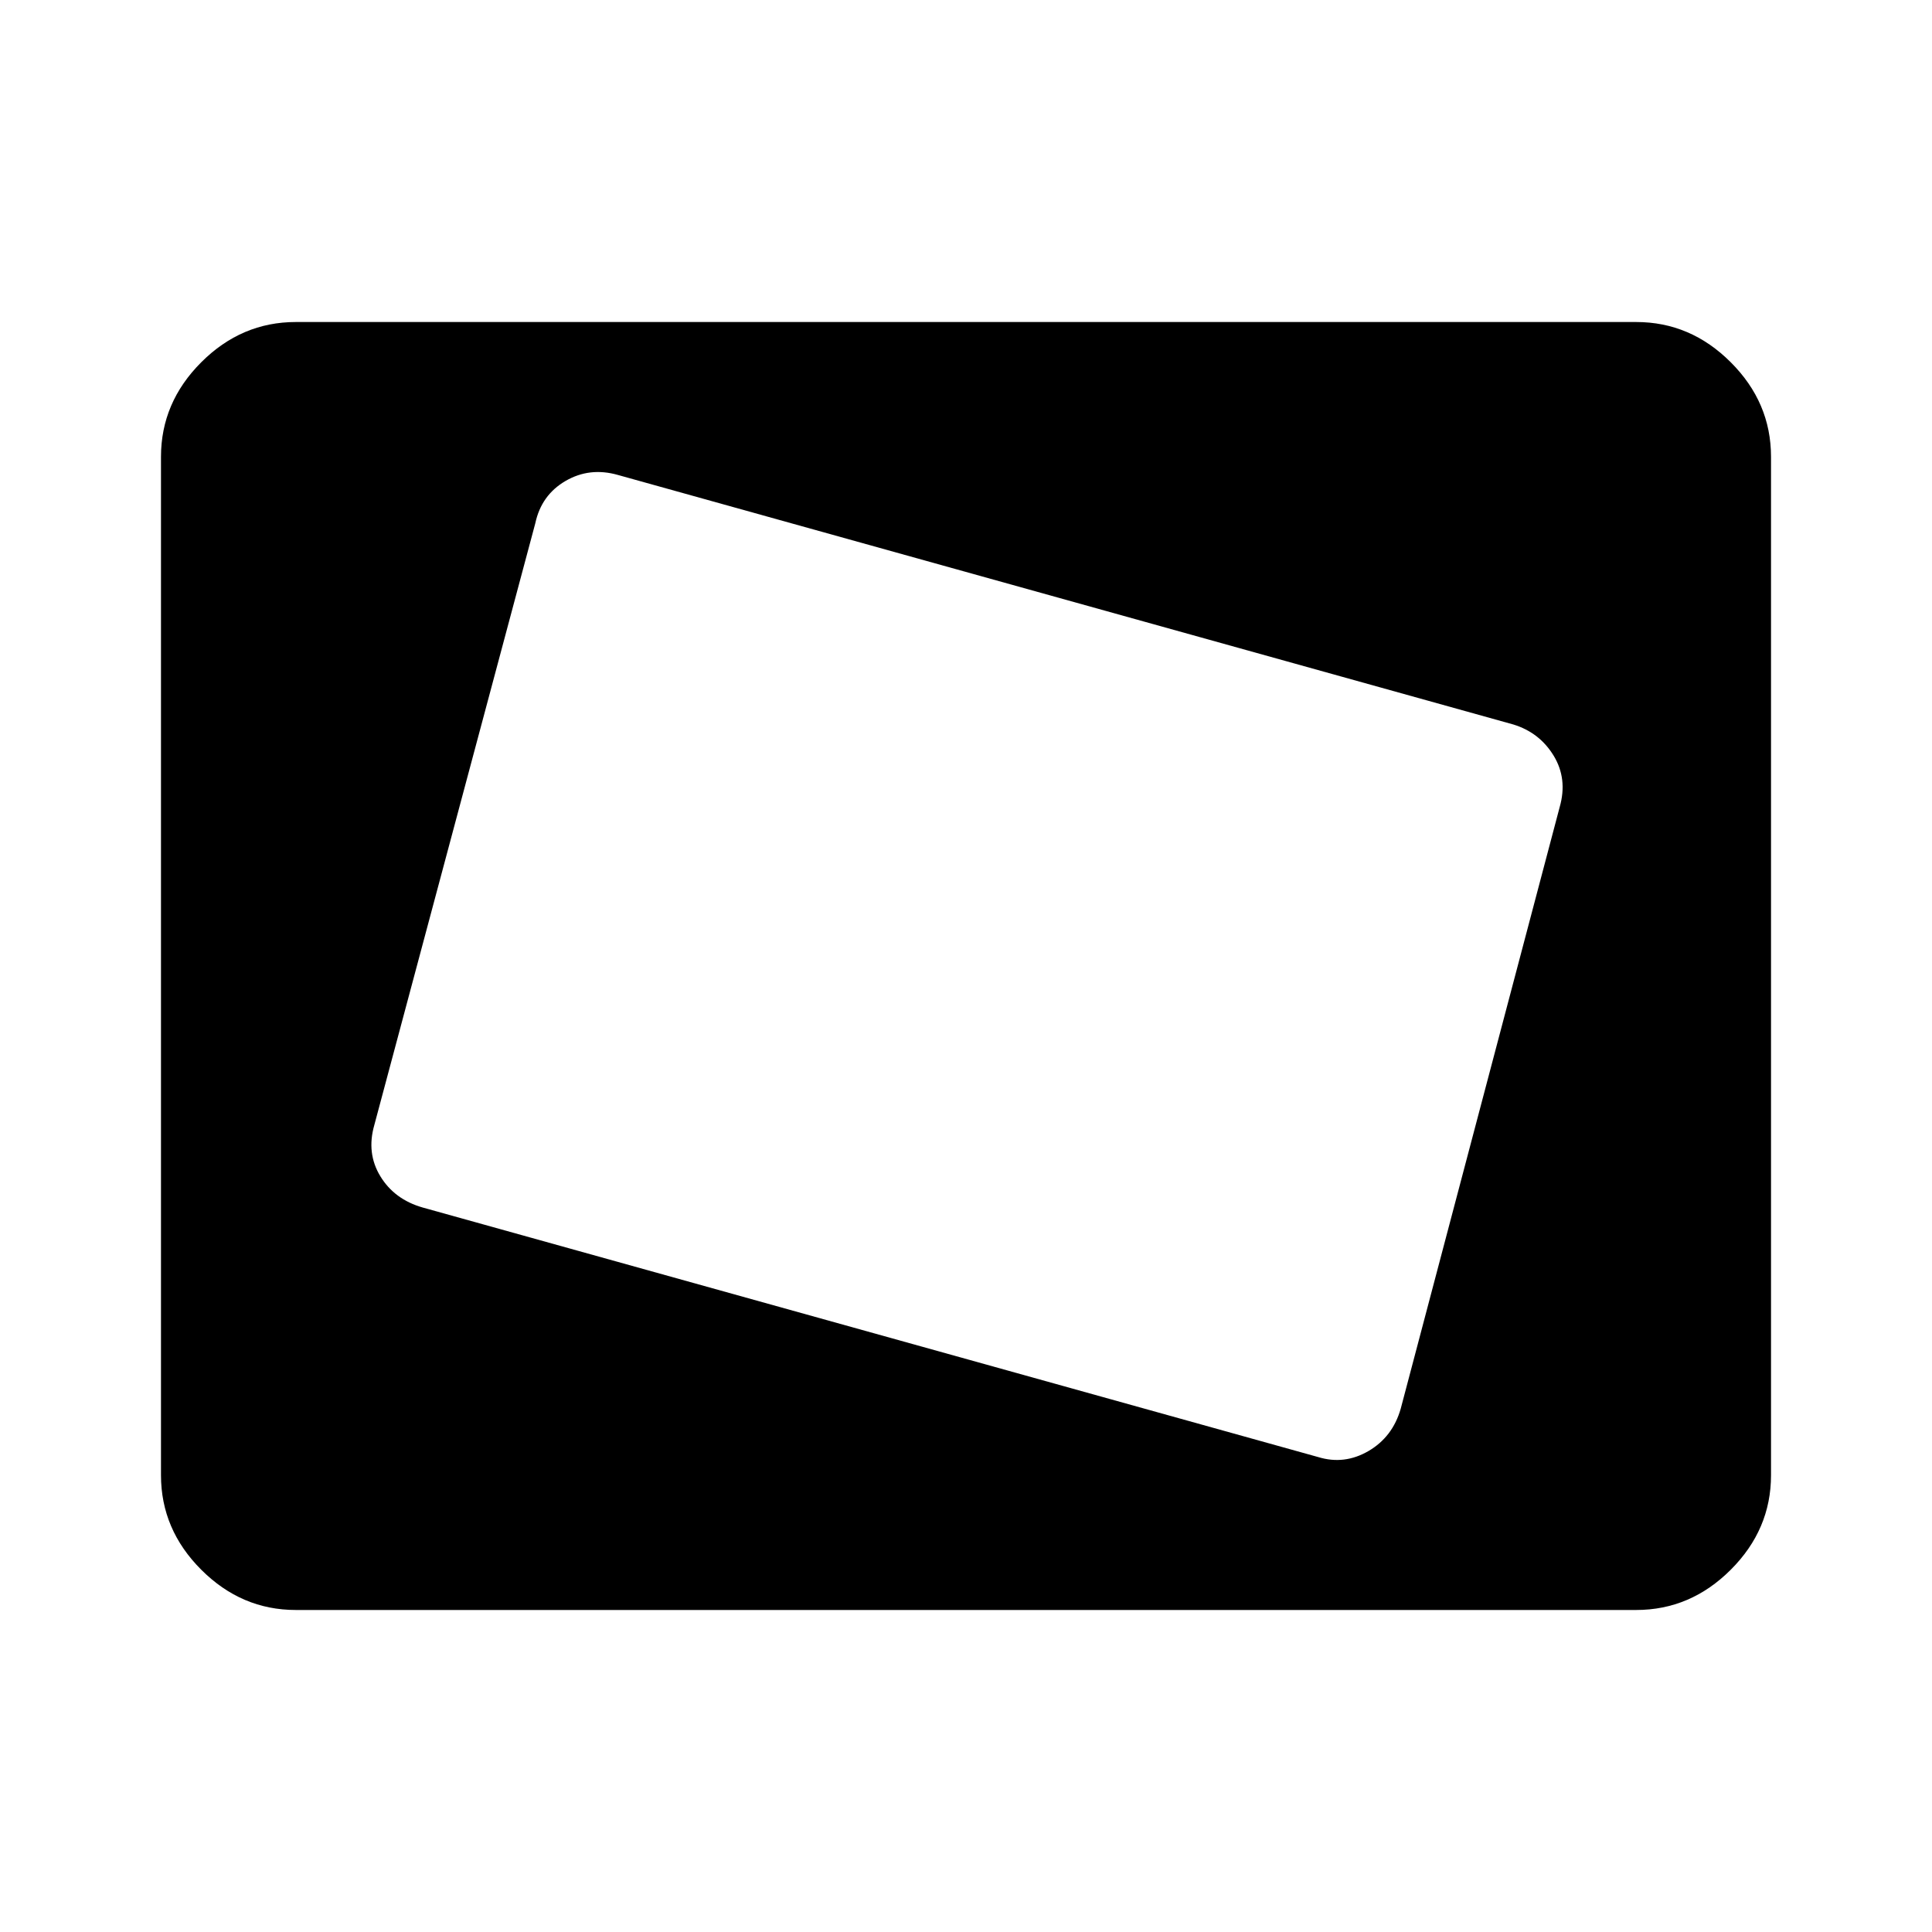 <svg xmlns="http://www.w3.org/2000/svg" height="40" width="40"><path d="M27.292 30.167q.541.166 1.041-.125.5-.292.667-.875l3.292-12.459q.166-.583-.125-1.062-.292-.479-.834-.646L12.792 9.833q-.584-.166-1.084.125-.5.292-.625.875L7.75 23.292q-.167.583.125 1.062.292.479.875.646Zm-16.459-7.459 2.584-9.833ZM6.125 33.333q-1.125 0-1.958-.833-.834-.833-.834-1.958V9.458q0-1.125.834-1.958.833-.833 1.958-.833h27.75q1.125 0 1.958.833.834.833.834 1.958v21.084q0 1.125-.834 1.958-.833.833-1.958.833Z"/></svg>